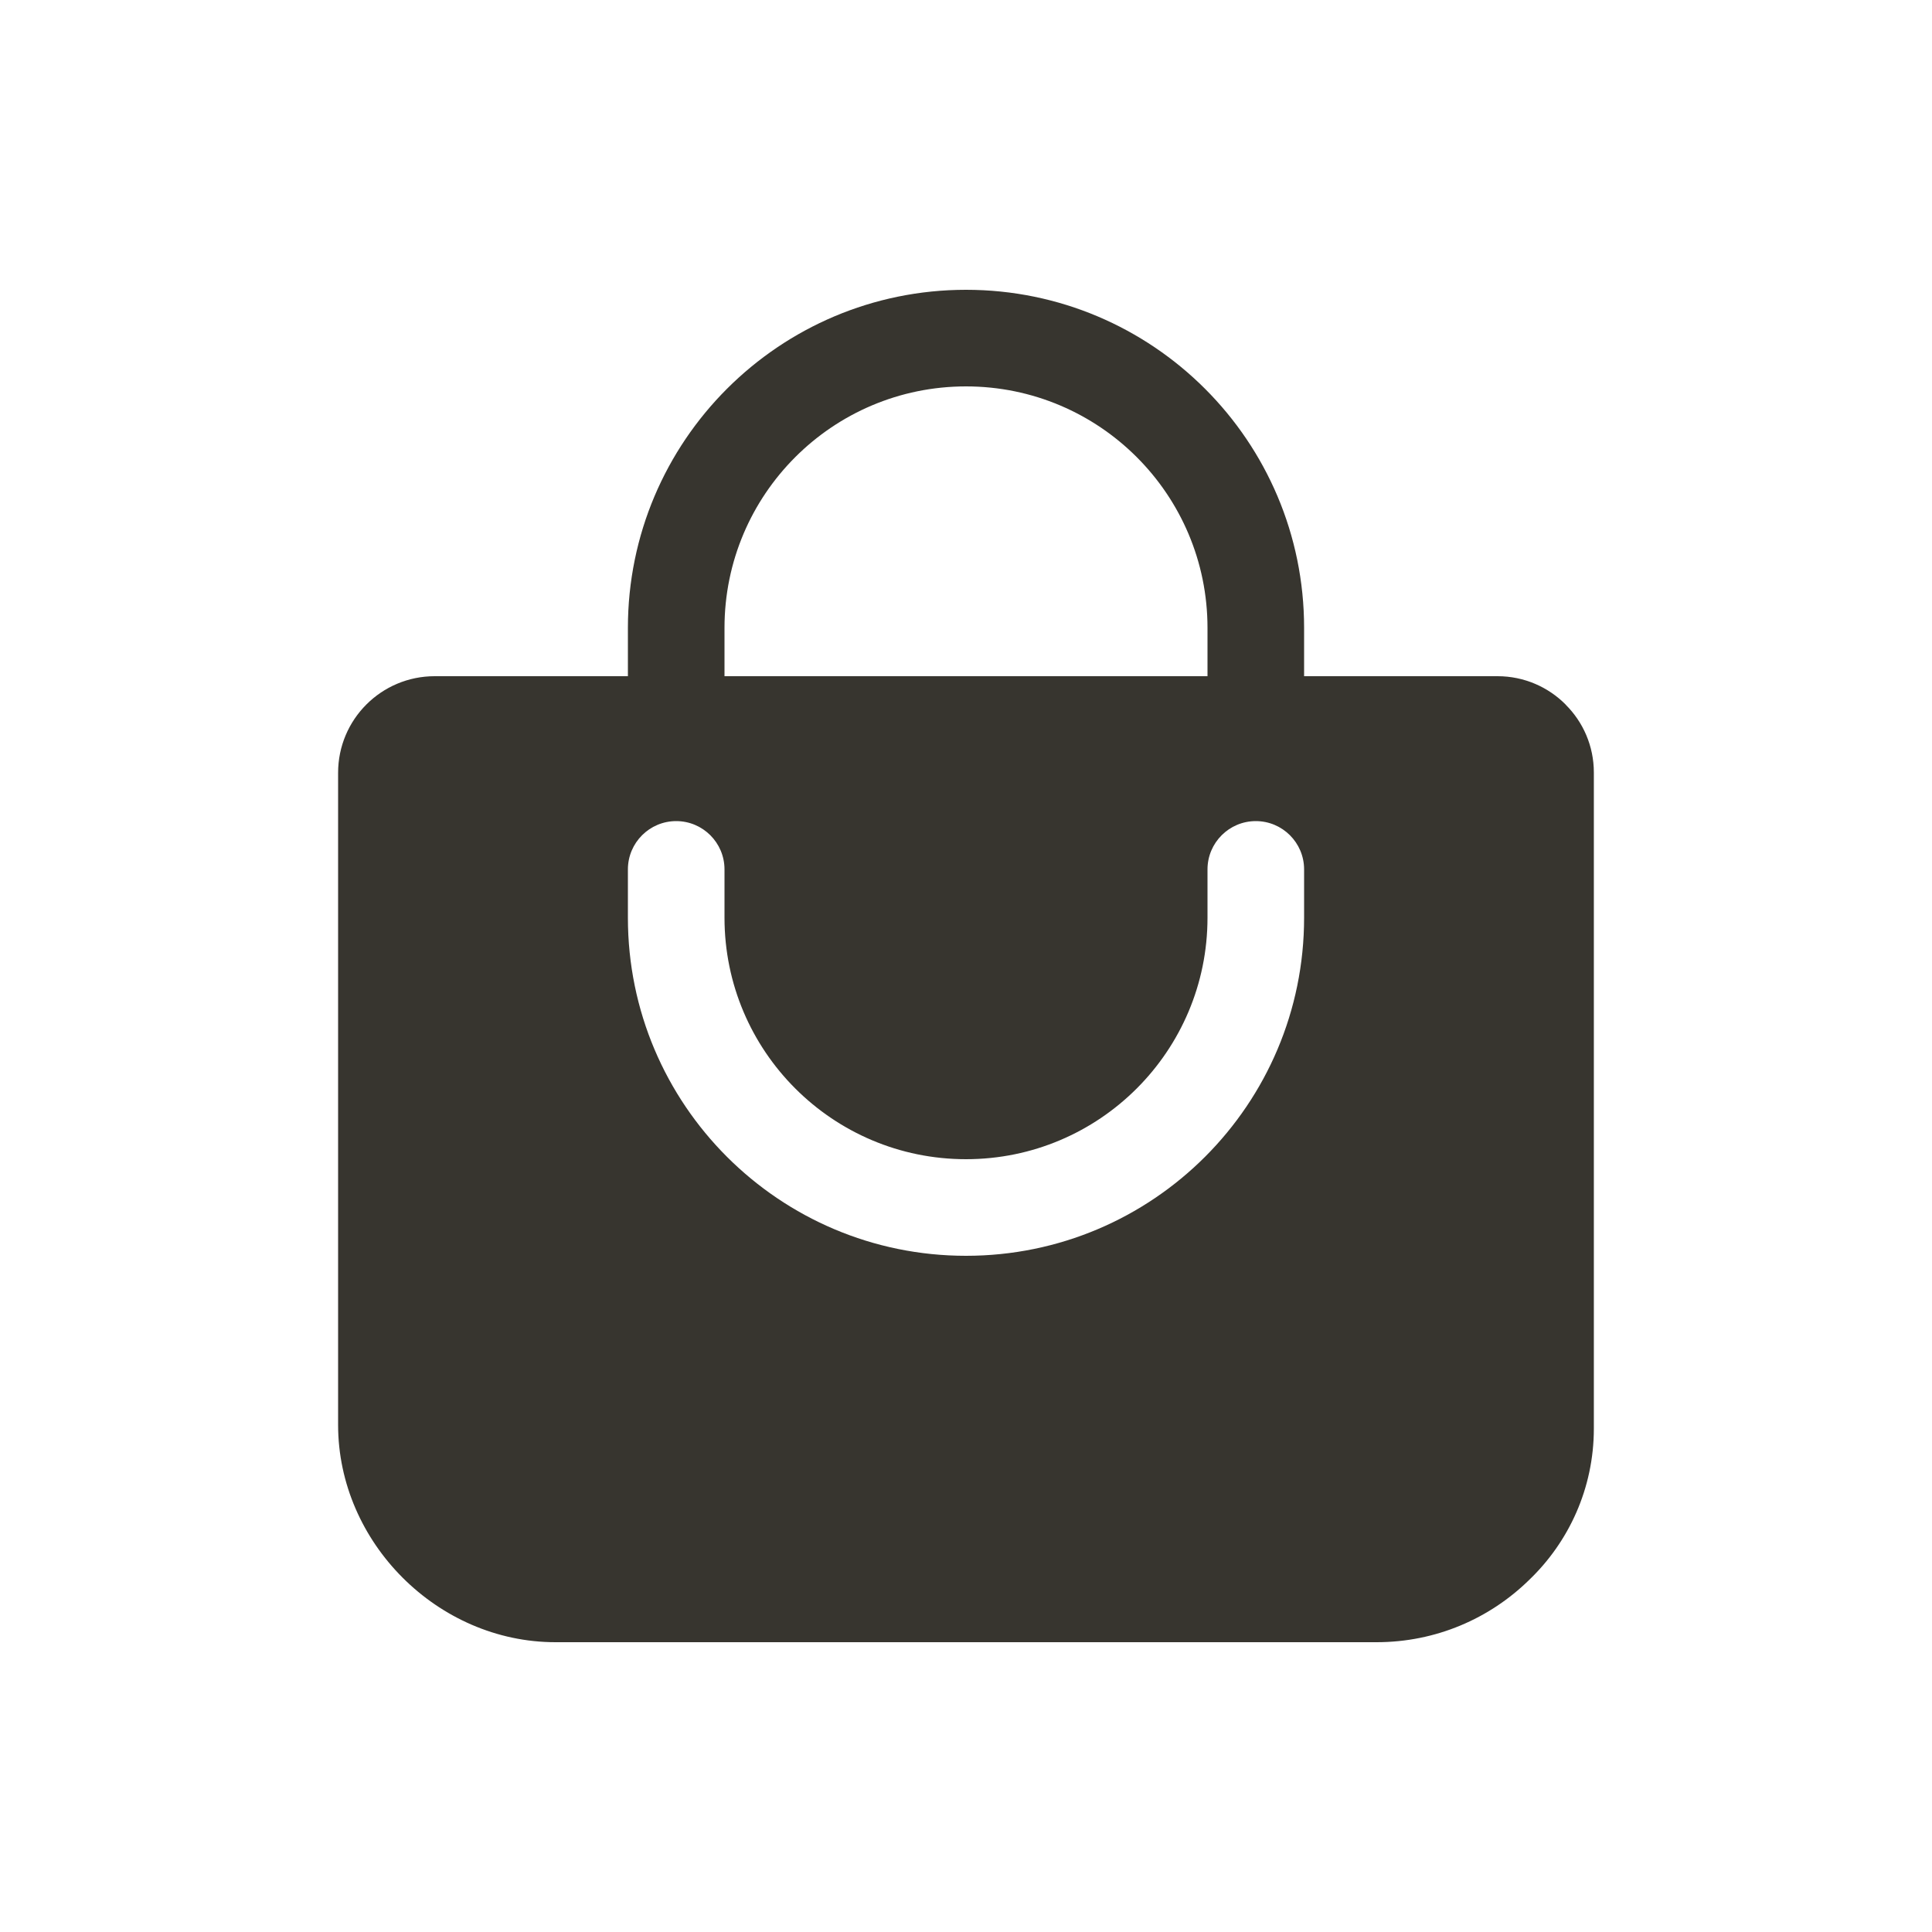 <!-- Generated by IcoMoon.io -->
<svg version="1.1" xmlns="http://www.w3.org/2000/svg" width="40" height="40" viewBox="0 0 40 40">
<title>io-bag-handle</title>
<path fill="#37352f" d="M32.416 14.588c-0.36-0.363-0.86-0.588-1.411-0.588-0.002 0-0.003 0-0.005 0h-4v-1c0-3.866-3.134-7-7-7s-7 3.134-7 7v0 1h-4c-1.105 0-2 0.895-2 2v0 13.5c0 2.438 2.063 4.5 4.5 4.5h17c0 0 0.001 0 0.001 0 1.228 0 2.341-0.49 3.154-1.285l-0.001 0.001c0.828-0.791 1.344-1.904 1.345-3.137v-13.578c0-0.002 0-0.004 0-0.006 0-0.55-0.223-1.047-0.584-1.406l-0-0zM15 13c0-2.761 2.239-5 5-5s5 2.239 5 5v0 1h-10zM27 19c0 3.866-3.134 7-7 7s-7-3.134-7-7v0-1c0-0.552 0.448-1 1-1s1 0.448 1 1v0 1c0 2.761 2.239 5 5 5s5-2.239 5-5v0-1c0-0.552 0.448-1 1-1s1 0.448 1 1v0z"></path>
</svg>
